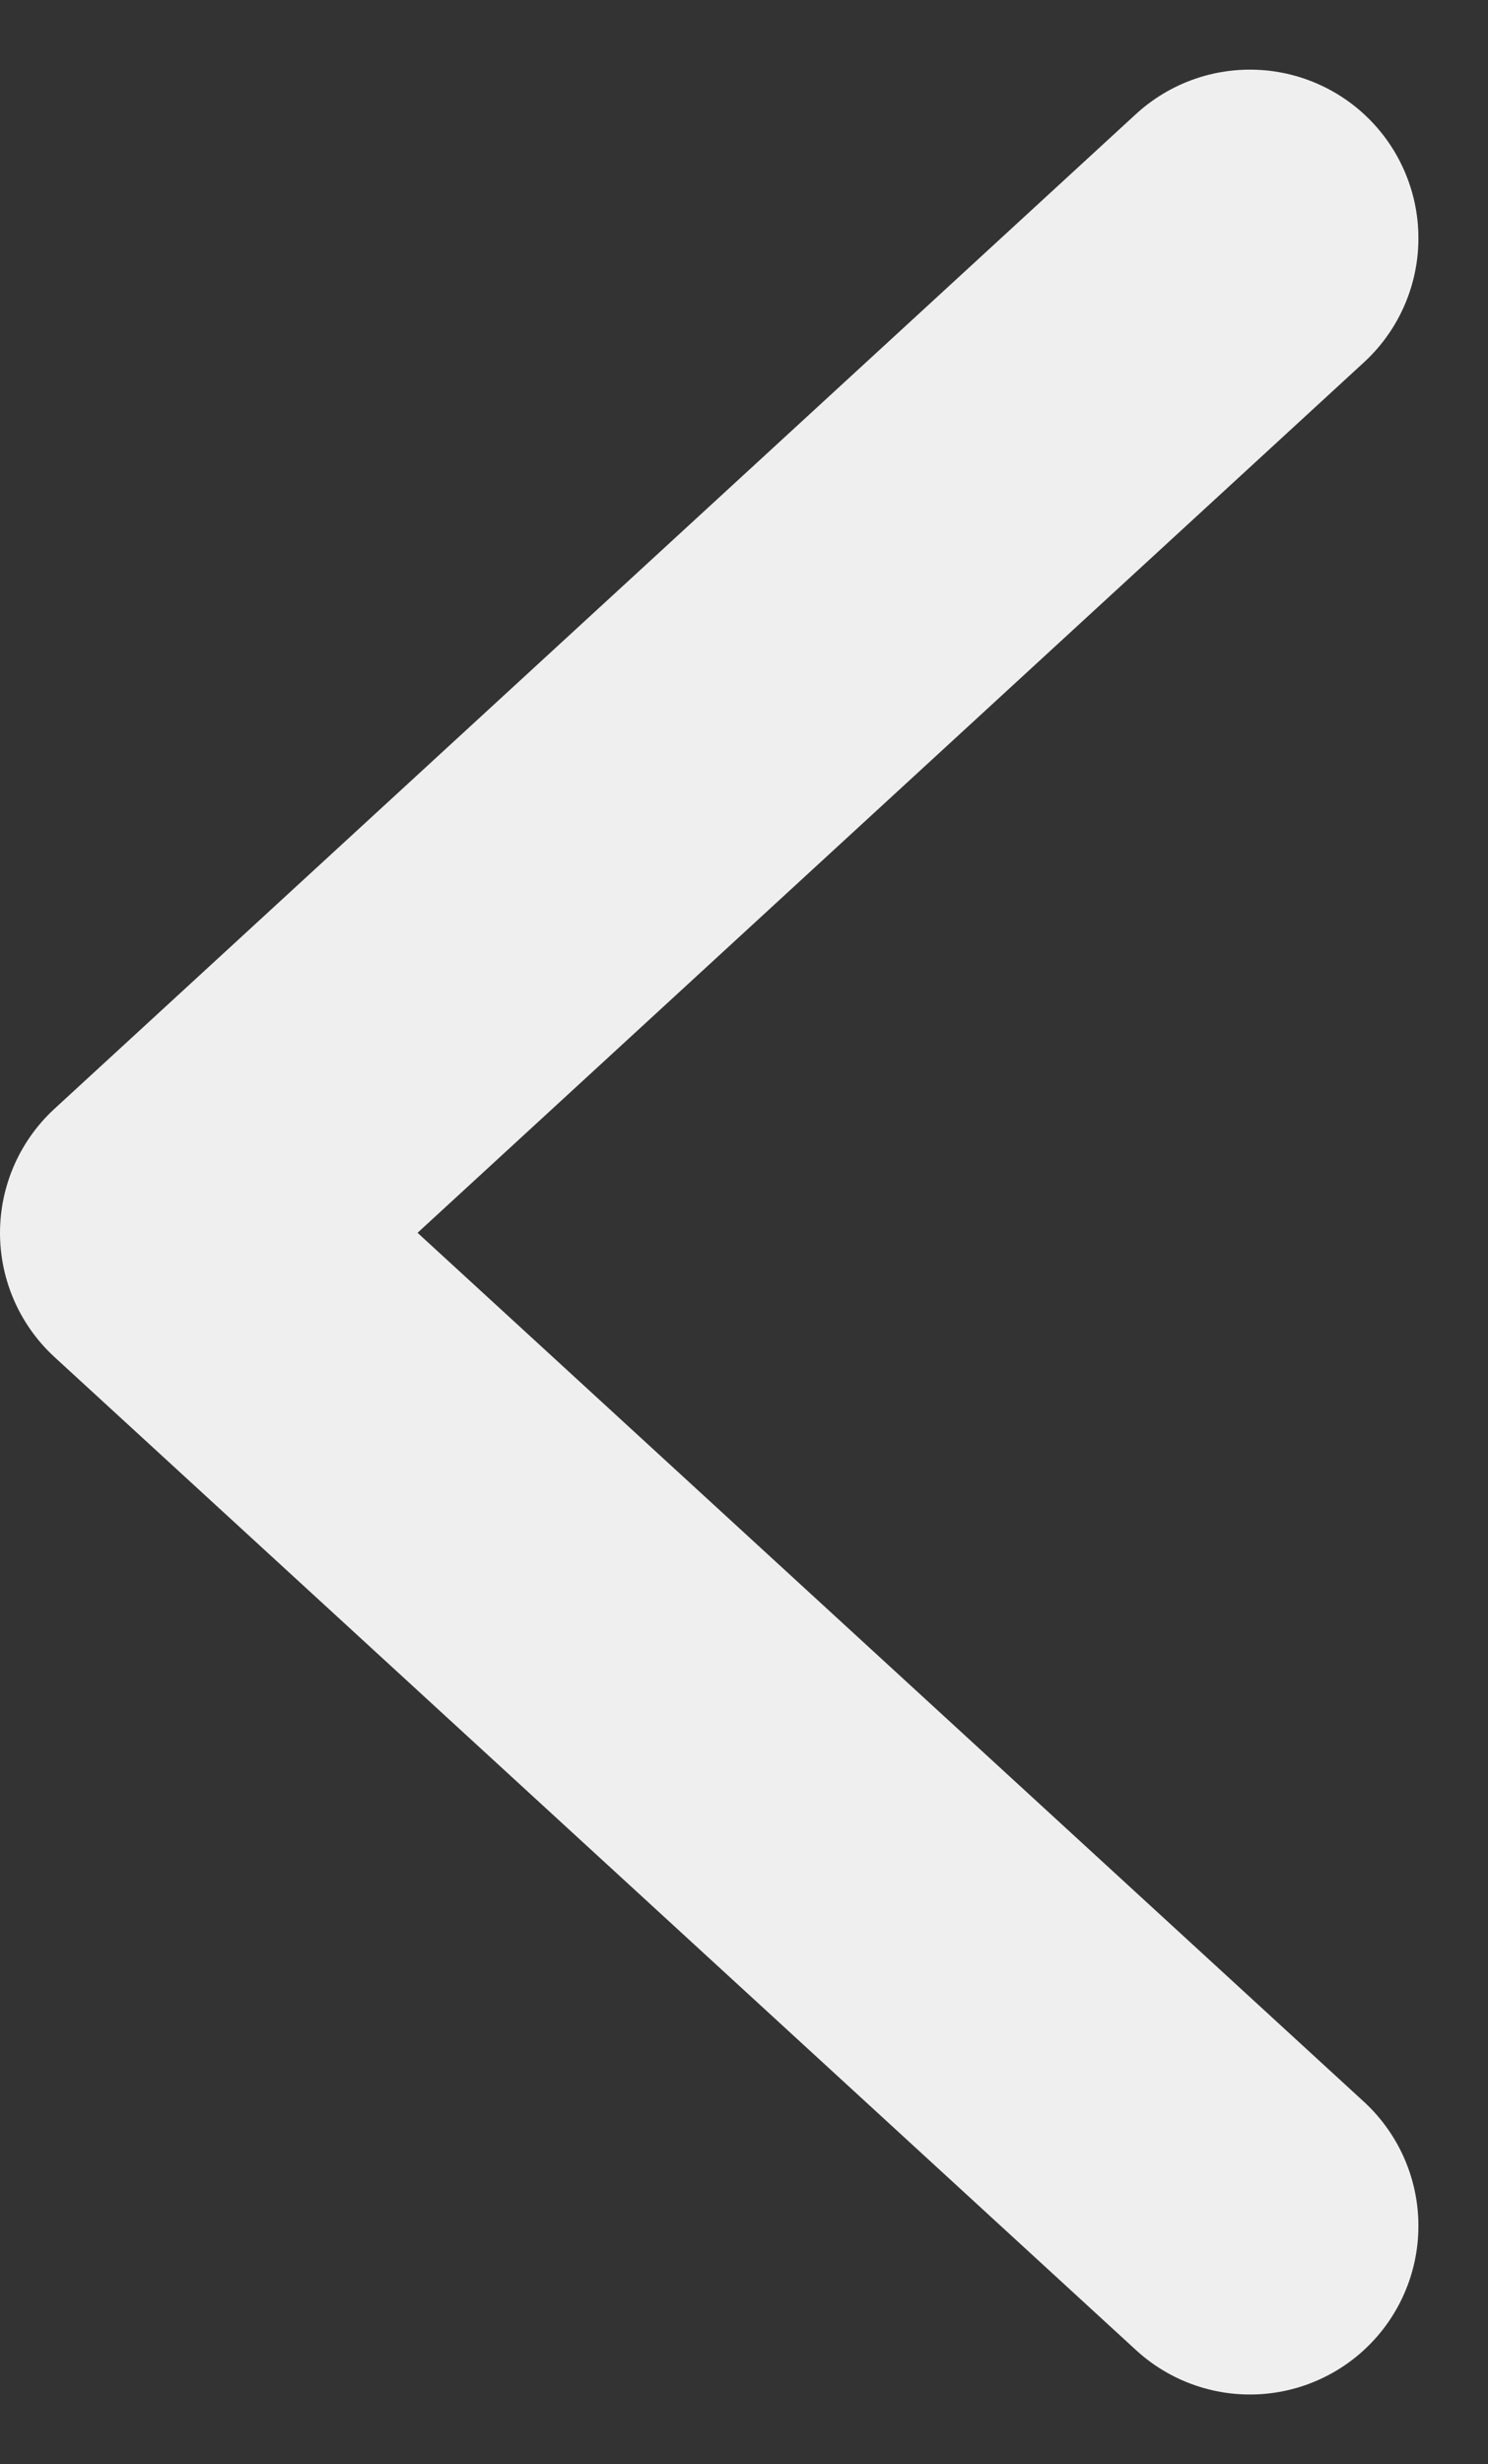 <svg xmlns="http://www.w3.org/2000/svg" width="8.832" height="14.616" viewBox="0 0 8.832 14.616">
  <rect x="0" y="0" width="8.832" height="14.616" fill="#333333" stroke="none"/>
  <path id="chevron-left_2_" data-name="chevron-left (2)" d="M15.419,17.79,9,11.9,15.419,6" transform="translate(-8 -4.587)" fill="none" stroke="#efefef" stroke-linecap="round" stroke-linejoin="round" stroke-width="2"/>
</svg>

